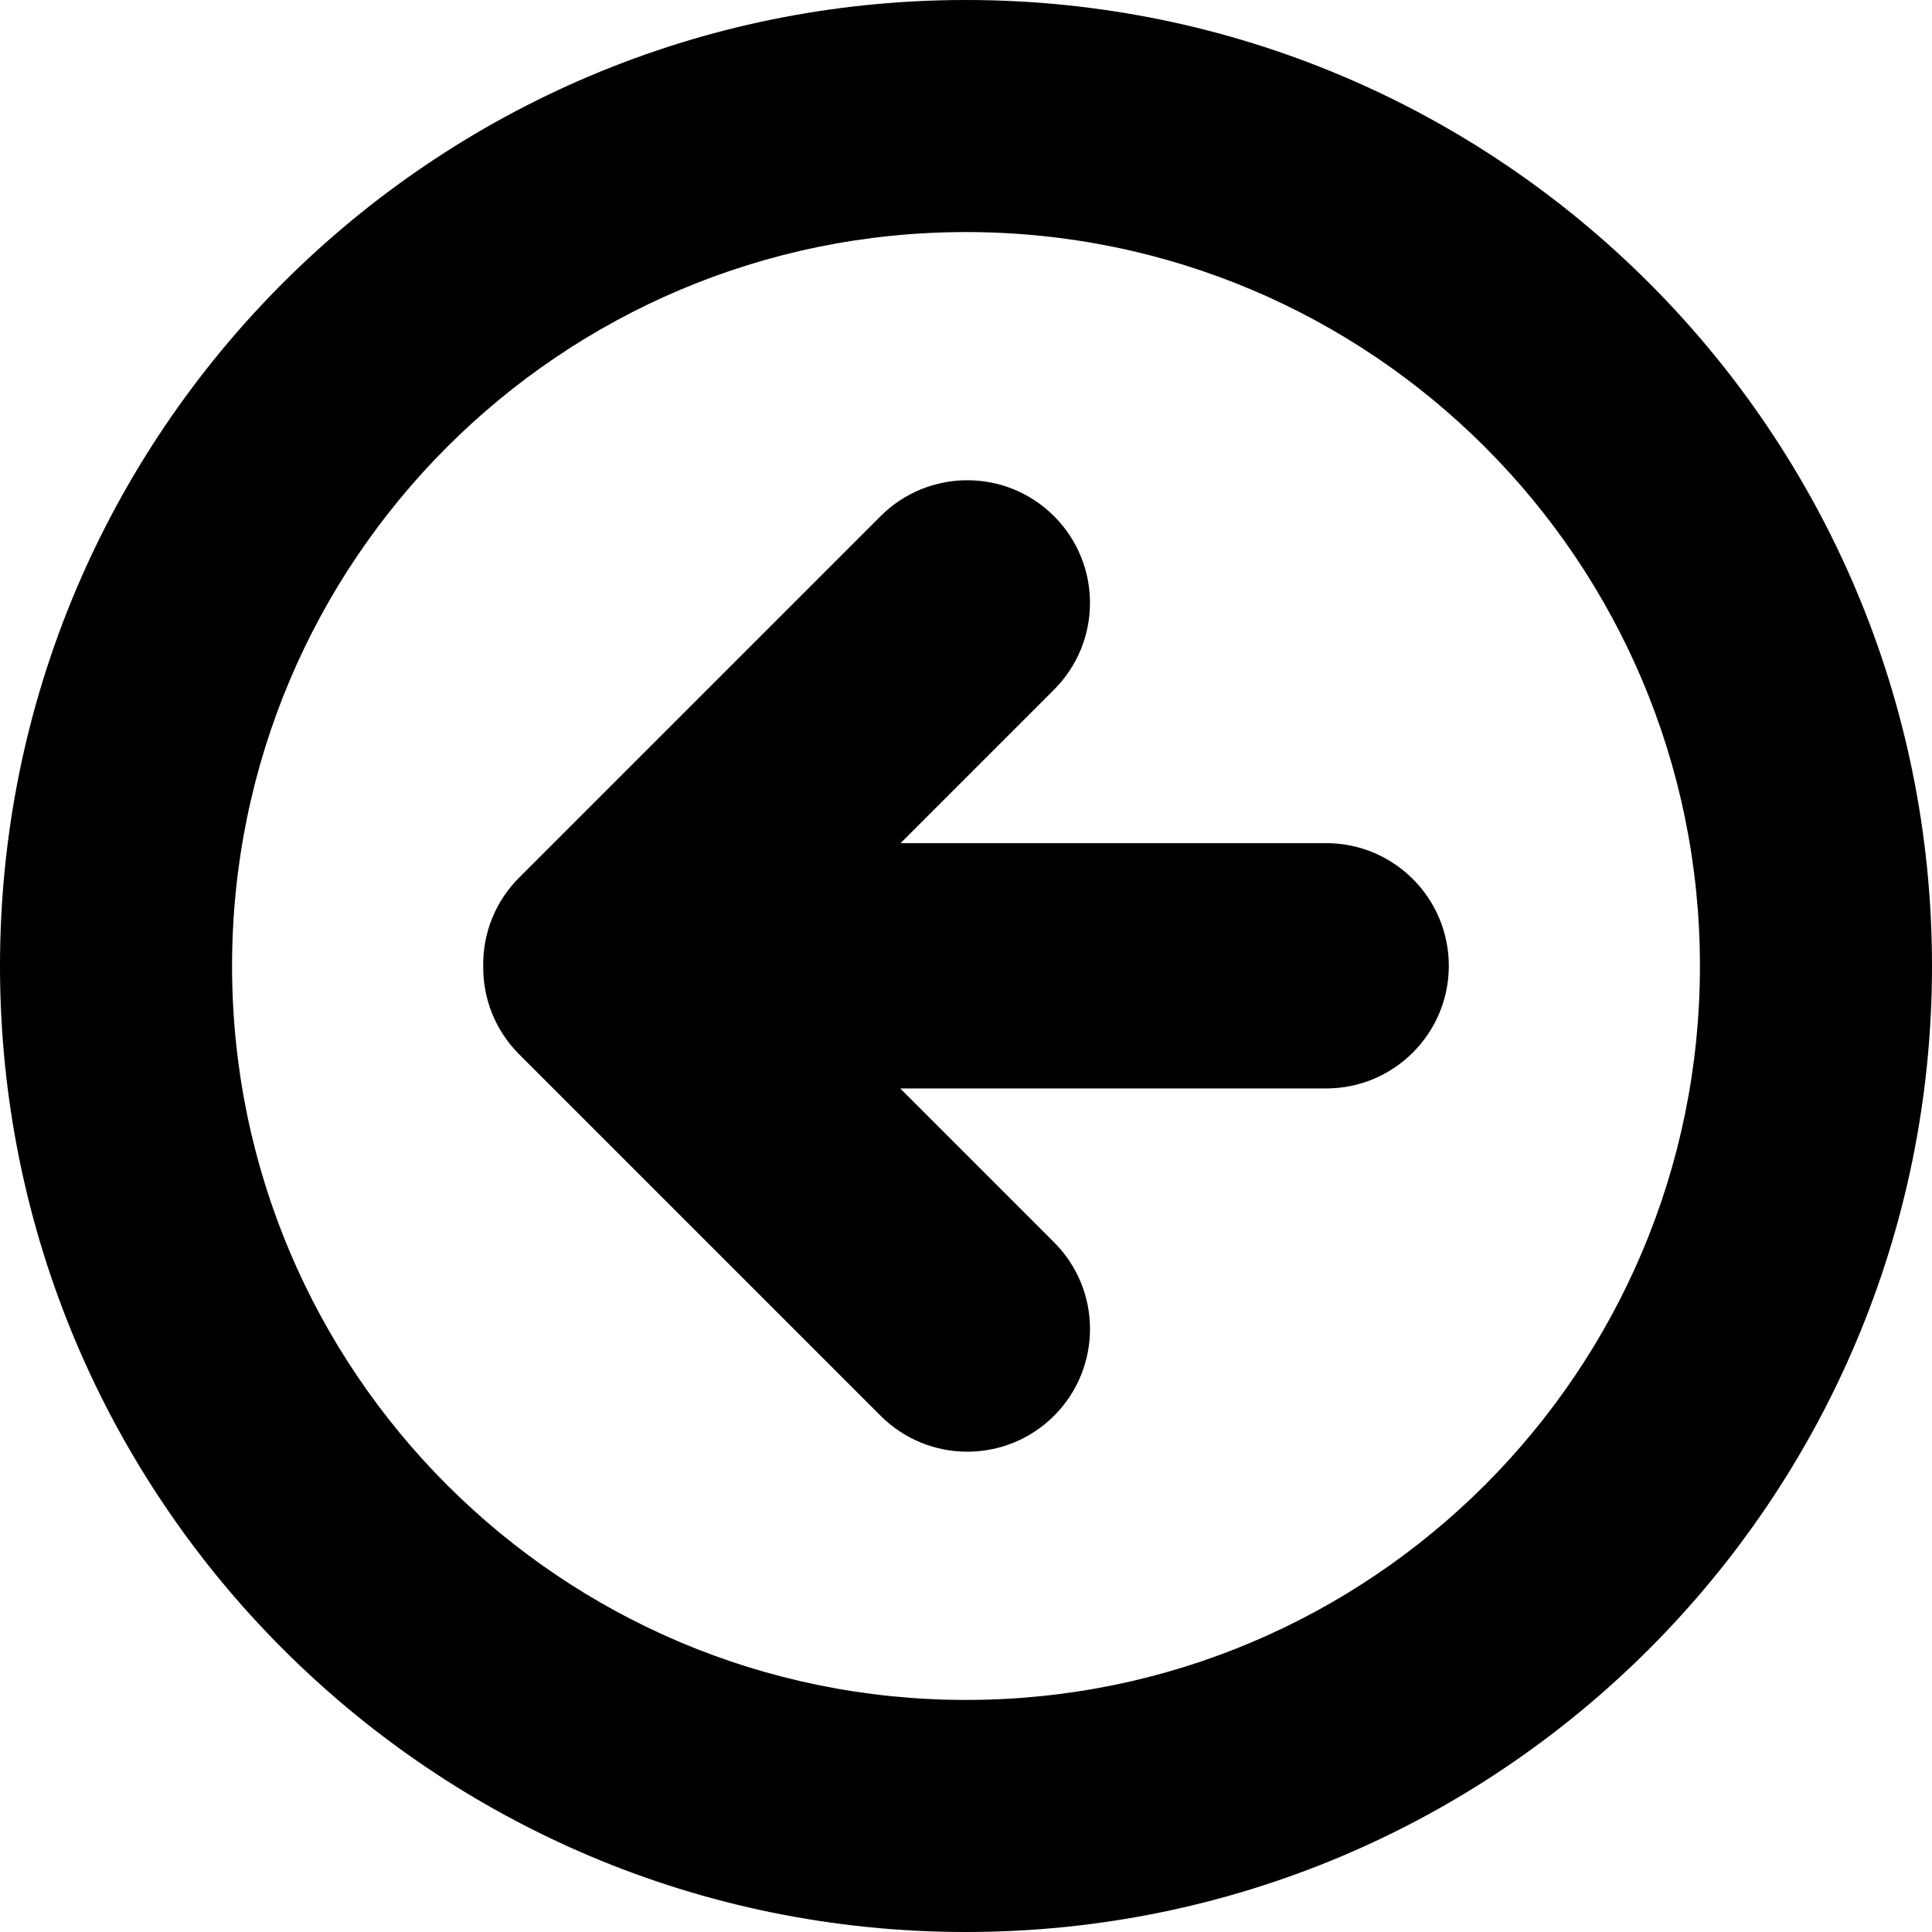 <?xml version="1.0" encoding="UTF-8"?>
<svg id="Layer_2" data-name="Layer 2" xmlns="http://www.w3.org/2000/svg" viewBox="0 0 947 947">
  <defs>
    <style>
      .cls-1 {
        stroke-width: 0px;
      }
    </style>
  </defs>
  <g id="Layer_1-2" data-name="Layer 1">
    <g>
      <path class="cls-1" d="M473.5,0C211.99,0,0,211.99,0,473.5s211.99,473.5,473.5,473.5,473.5-211.99,473.5-473.5S735.01,0,473.5,0ZM473.5,833.25c-198.68,0-359.75-161.07-359.75-359.75S274.82,113.75,473.5,113.75s359.75,161.07,359.75,359.75-161.07,359.75-359.75,359.75Z"/>
      <path class="cls-1" d="M650.03,413.29h-208.62l75.25-75.25c23.48-23.48,23.48-61.55,0-85.03h0c-23.48-23.48-61.55-23.48-85.03,0l-177.18,177.18c-11.83,11.83-17.69,27.37-17.6,42.87,0,.11,0,.23,0,.34h0c0,.14,0,.28.01.42-.11,15.53,5.75,31.11,17.6,42.96l177.18,177.18c23.48,23.48,61.55,23.48,85.03,0h0c23.48-23.48,23.48-61.55,0-85.03l-75.41-75.41h208.78c33.2,0,60.12-26.92,60.12-60.12h0c0-33.21-26.92-60.12-60.12-60.12Z"/>
    </g>
  </g>
</svg>